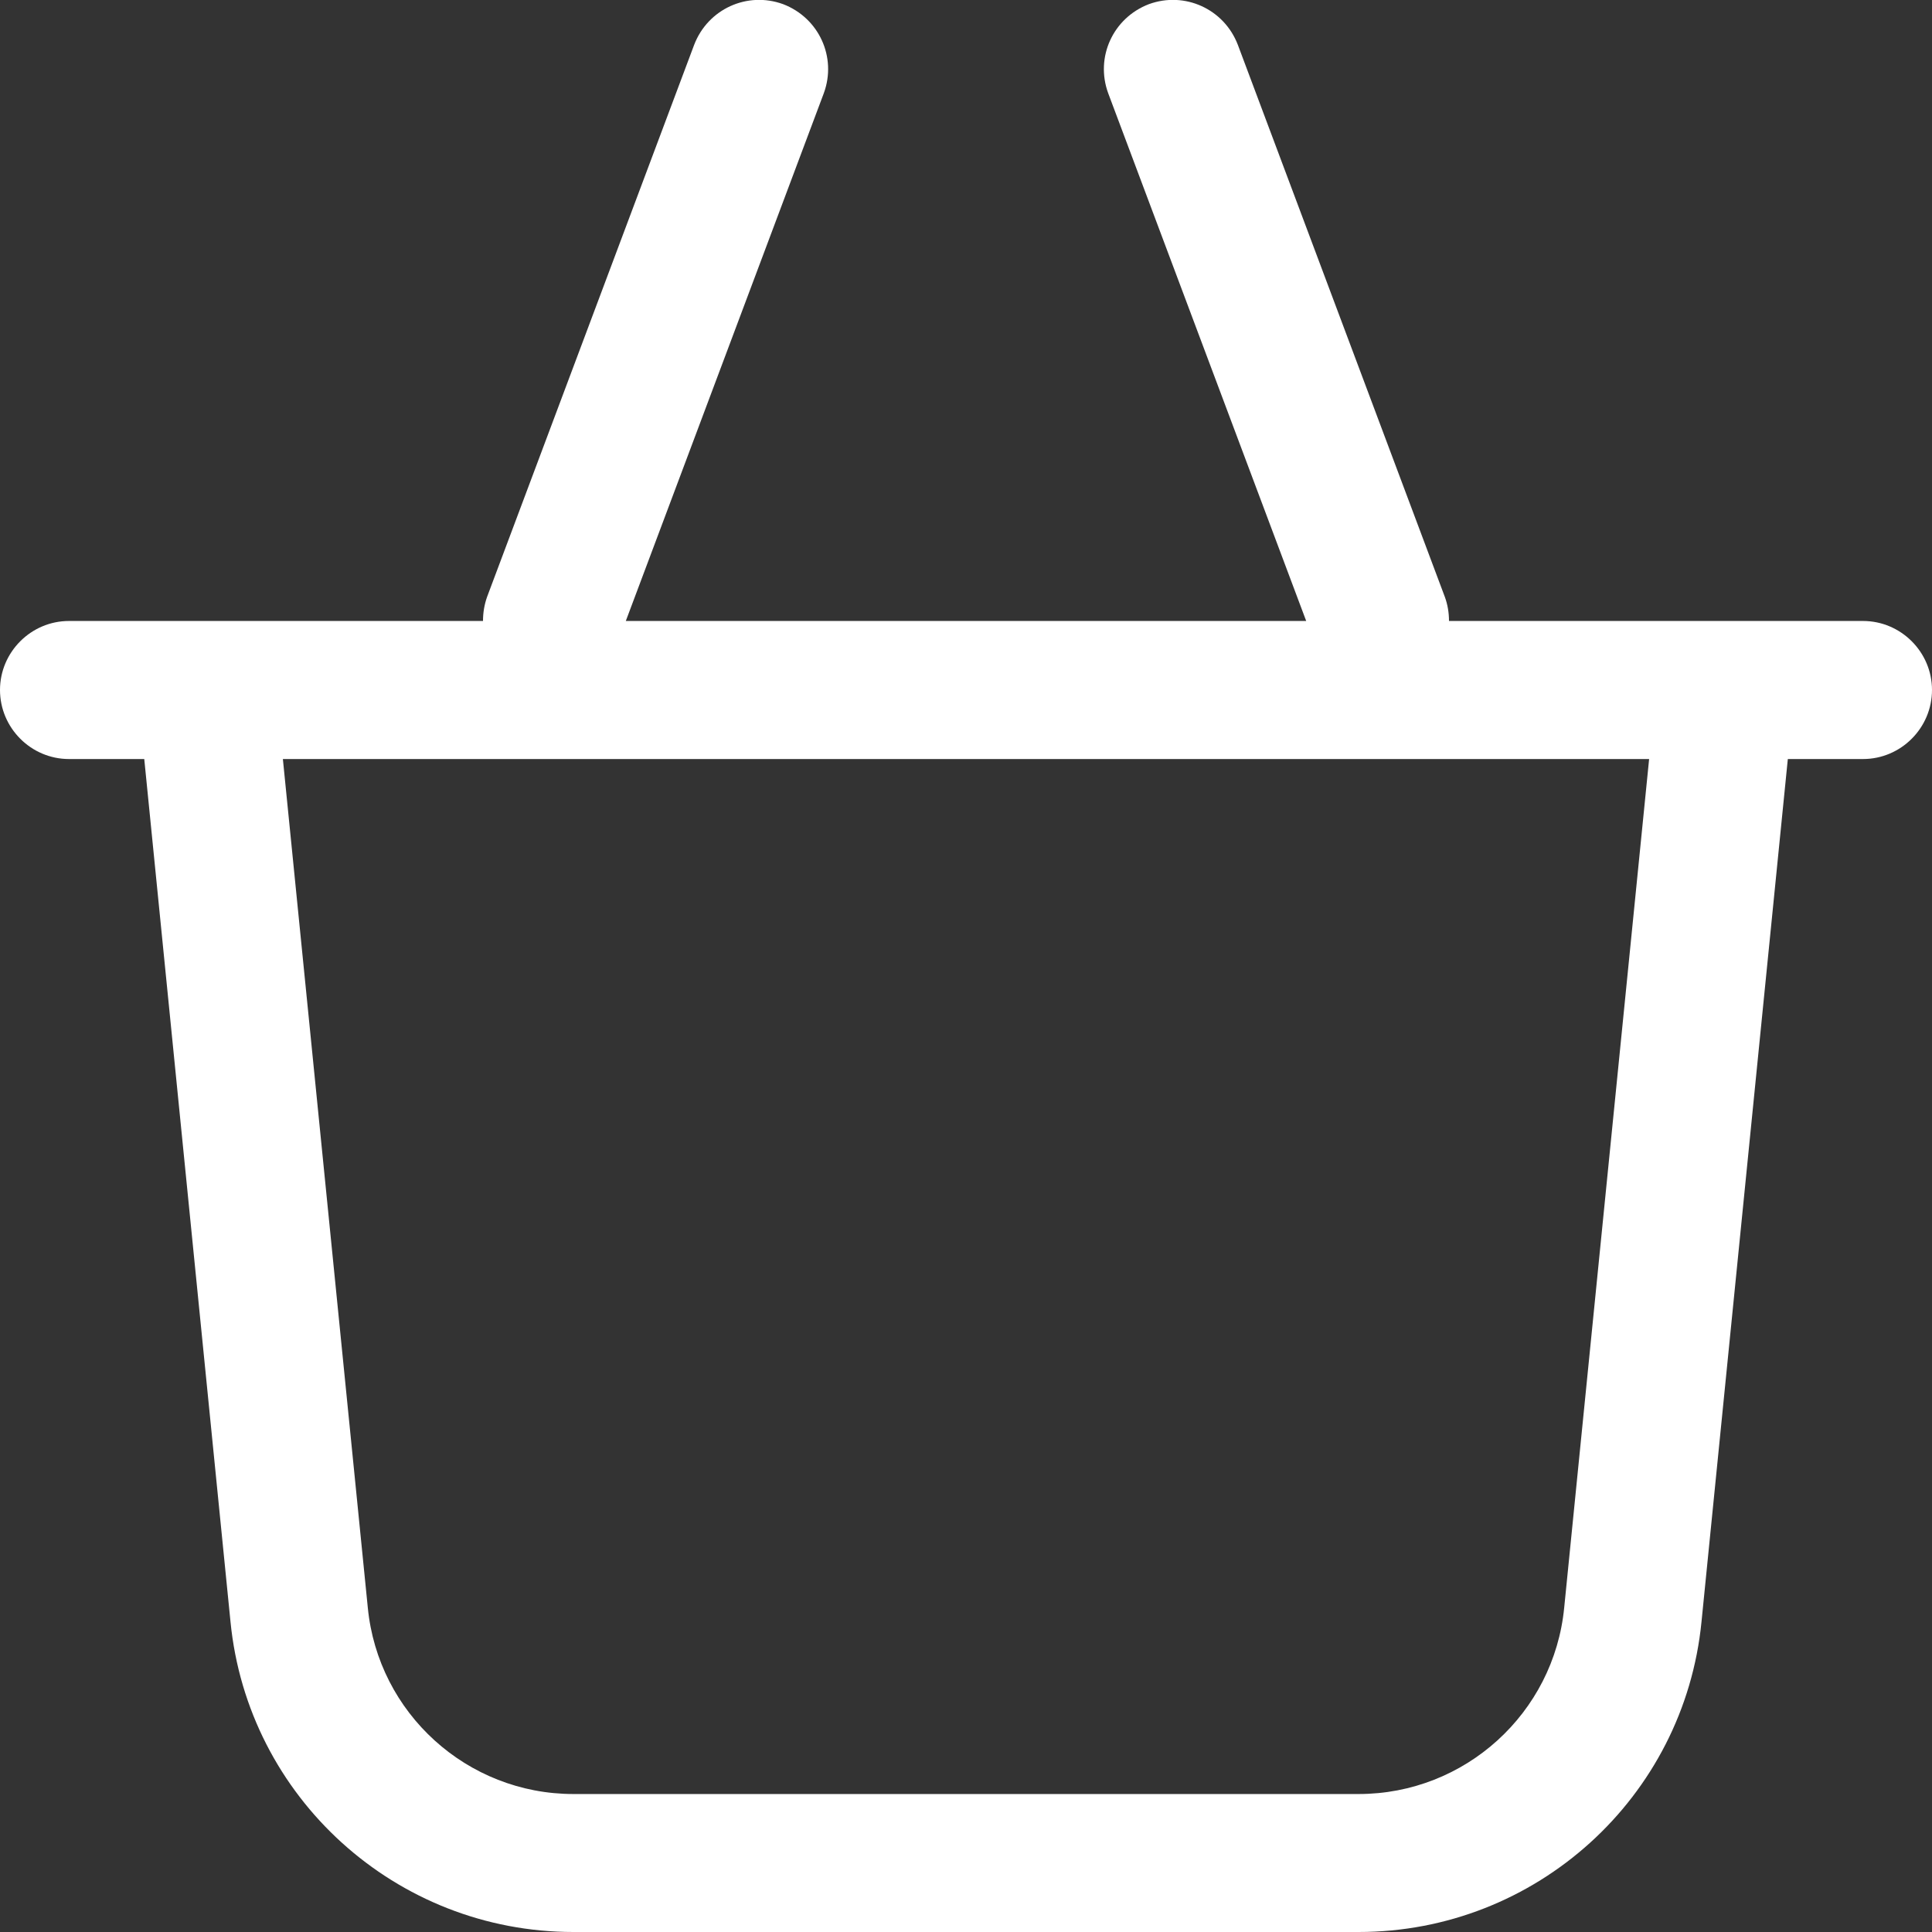 <svg width="24" height="24" viewBox="0 0 24 24" fill="none" xmlns="http://www.w3.org/2000/svg">
<rect x="0" y="0" width="24" height="24" fill="#333333" stroke="none"/>
<g clip-path="url(#clip0_60_3951)">
<path fill-rule="evenodd" clip-rule="evenodd" d="M16.226 7.714L13.766 1.157C13.603 0.711 13.826 0.223 14.271 0.052C14.717 -0.111 15.206 0.111 15.377 0.557L17.948 7.414C17.983 7.509 18 7.611 18 7.714H21.42C21.42 7.714 21.429 7.714 21.437 7.714H23.143C23.614 7.714 24 8.1 24 8.571C24 9.043 23.614 9.429 23.143 9.429H22.209L21.137 20.143C20.923 22.329 19.08 24 16.877 24H7.123C4.92 24 3.077 22.329 2.863 20.143L1.792 9.429H0.857C0.386 9.429 0 9.043 0 8.571C0 8.1 0.386 7.714 0.857 7.714H6C6 7.611 6.017 7.509 6.051 7.414L8.623 0.557C8.794 0.111 9.283 -0.111 9.729 0.052C10.174 0.223 10.397 0.711 10.234 1.157L7.774 7.714H16.226ZM4.569 19.971L3.514 9.429H20.486L19.431 19.971C19.303 21.283 18.197 22.286 16.877 22.286H7.123C5.803 22.286 4.697 21.283 4.569 19.971Z" fill="white"/>
</g>
<defs>
<clipPath id="clip0_60_3951">
<rect width="24" height="24" fill="white"/>
</clipPath>
</defs>
</svg>
